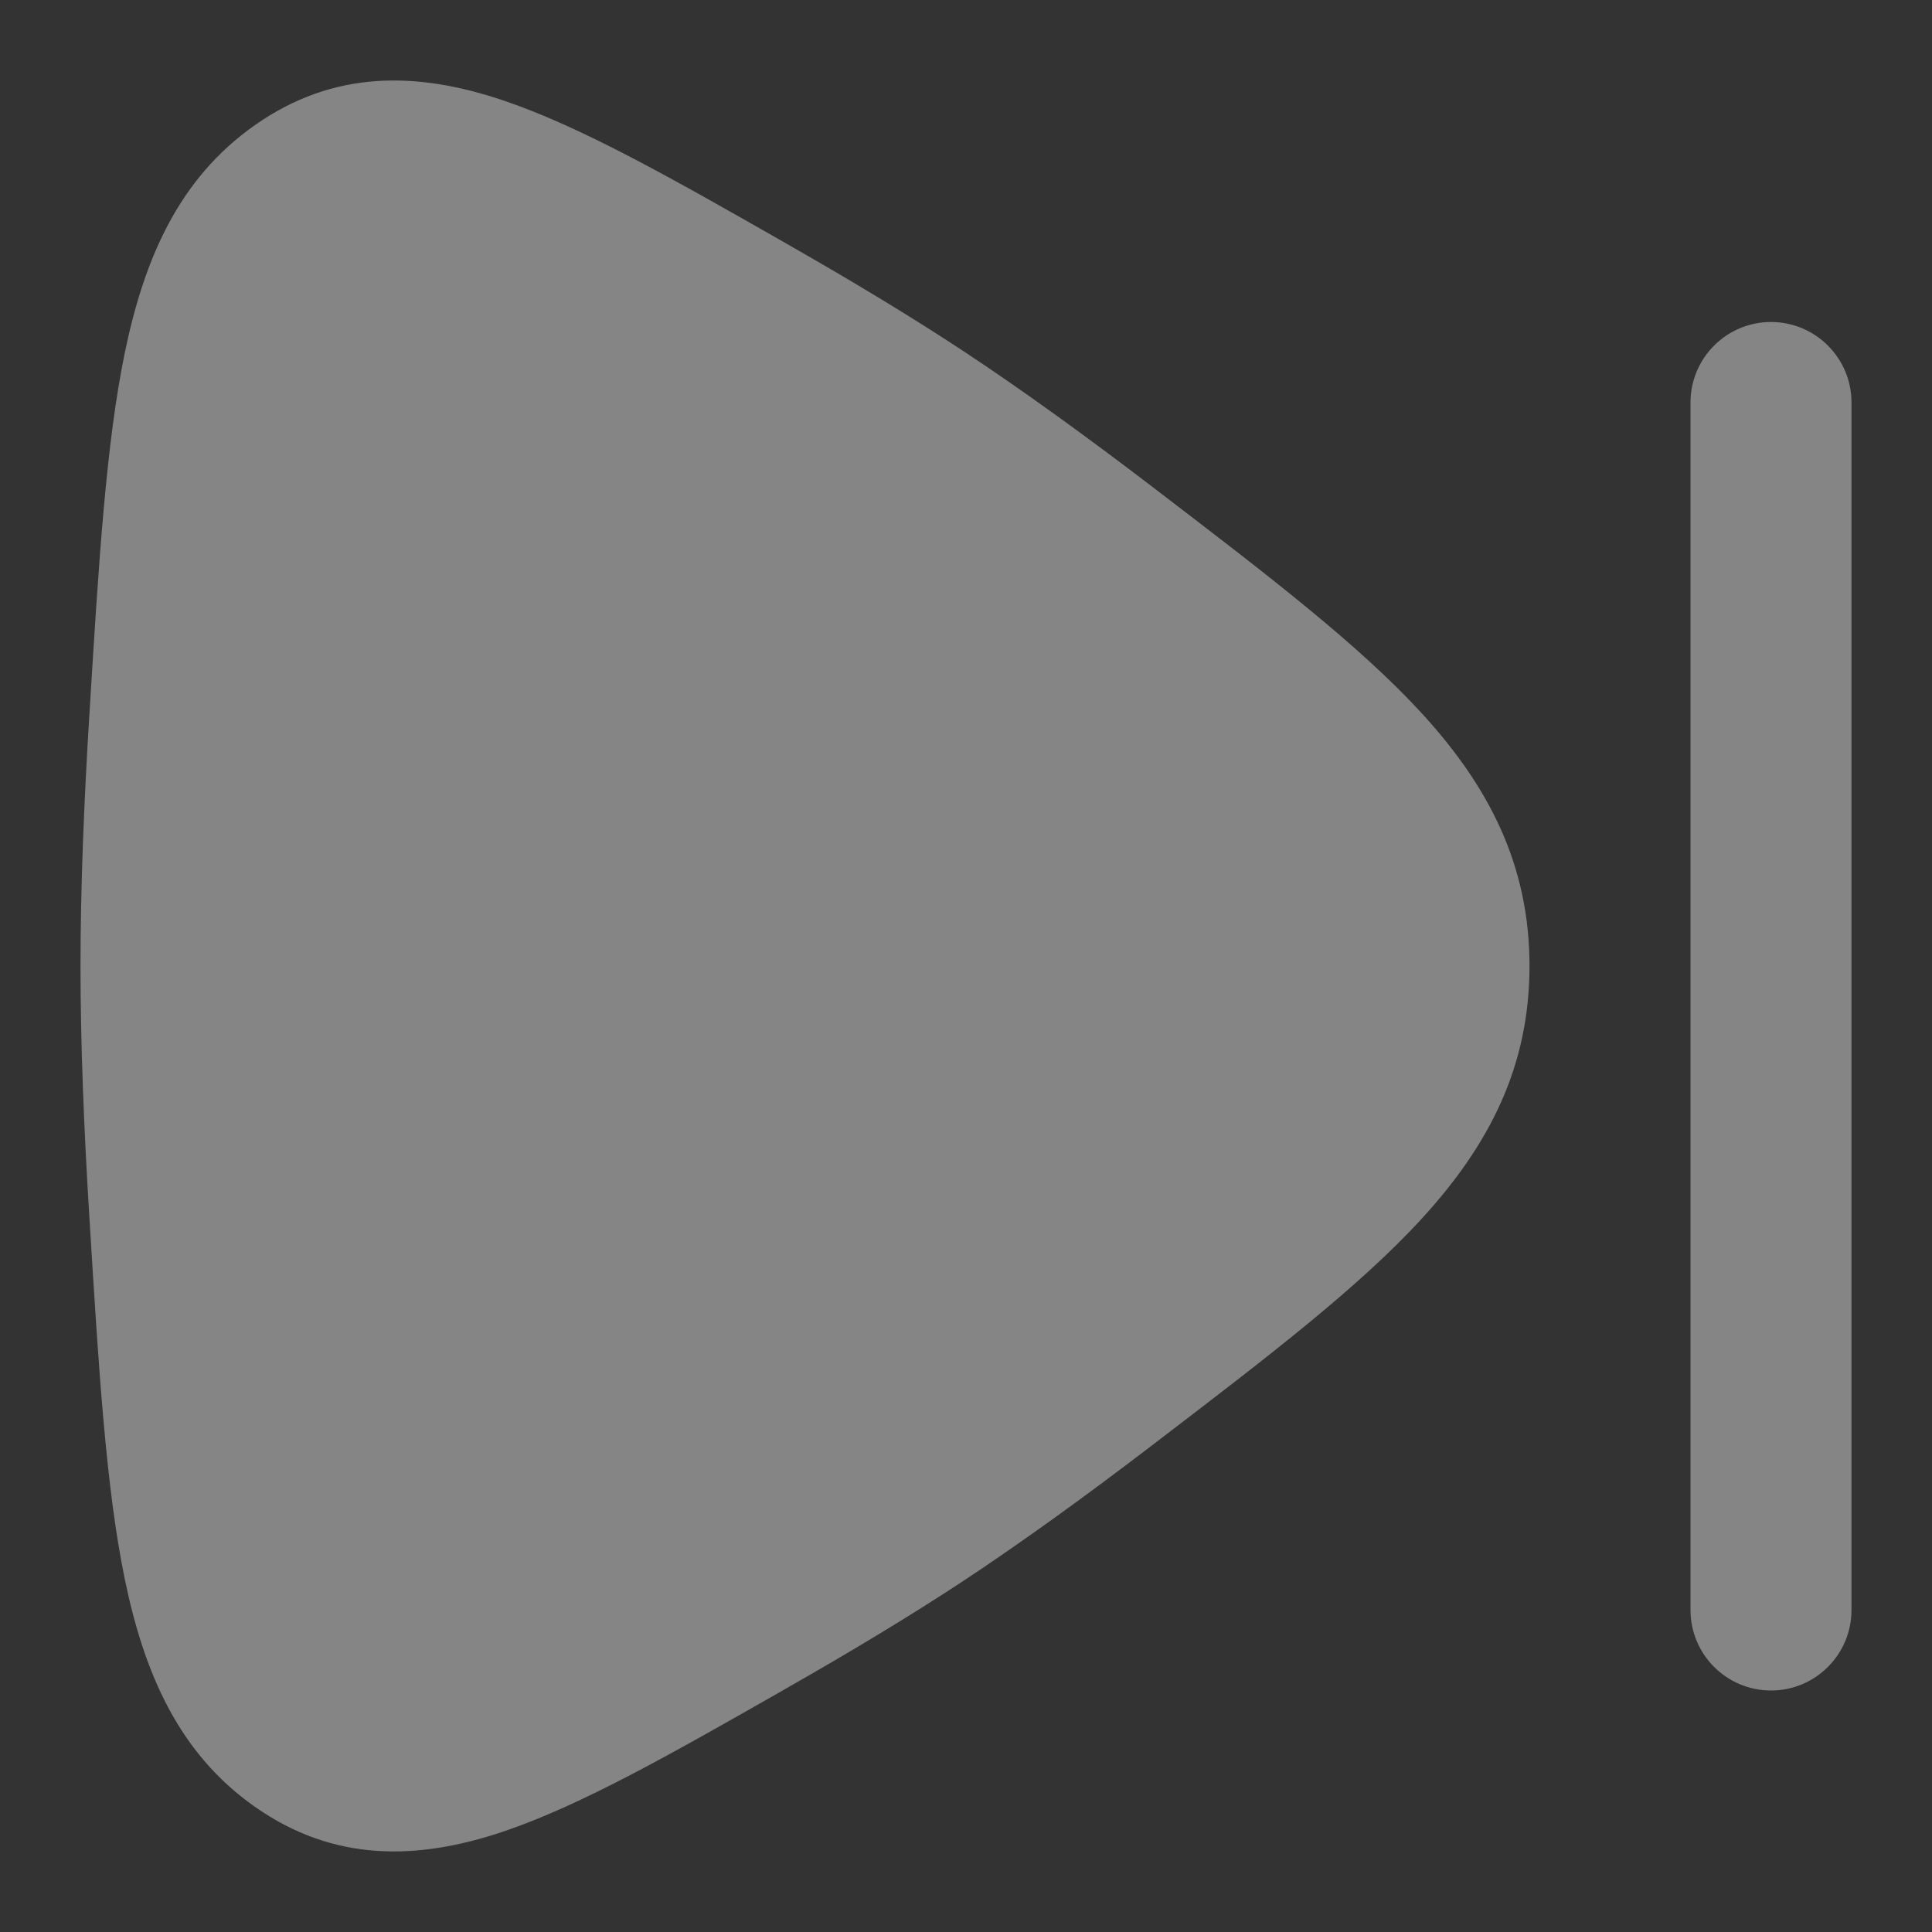 <svg width="24" height="24" viewBox="0 0 24 24" fill="none" xmlns="http://www.w3.org/2000/svg">
  <rect x="0" y="0" width="24" height="24" fill="#333333" stroke="none"/>
  <g opacity="0.4">
    <path fill-rule="evenodd" clip-rule="evenodd" d="M9.717 2.996L9.807 3.048C10.561 3.478 11.297 3.92 11.953 4.352C12.7 4.844 13.505 5.429 14.308 6.042L14.381 6.098C15.752 7.147 16.886 8.014 17.663 8.862C18.497 9.773 19 10.746 19 12C19 13.254 18.497 14.226 17.663 15.137C16.886 15.986 15.752 16.853 14.381 17.901L14.308 17.957C13.505 18.571 12.7 19.155 11.953 19.648C11.297 20.079 10.561 20.522 9.807 20.951L9.717 21.003C8.364 21.774 7.221 22.426 6.253 22.752C5.19 23.11 4.15 23.137 3.164 22.443C2.223 21.781 1.793 20.791 1.551 19.621C1.318 18.494 1.227 17.018 1.115 15.196L1.11 15.117C1.043 14.036 1 12.966 1 12C1 11.033 1.043 9.964 1.11 8.883L1.115 8.803C1.227 6.981 1.318 5.506 1.551 4.378C1.793 3.209 2.223 2.218 3.164 1.556C4.15 0.862 5.19 0.889 6.253 1.248C7.221 1.574 8.364 2.225 9.717 2.996ZM23 5C23 4.448 22.552 4 22 4C21.448 4 21 4.448 21 5V20C21 20.552 21.448 21 22 21C22.552 21 23 20.552 23 20V5Z" fill="white"/>
  </g>
</svg>
